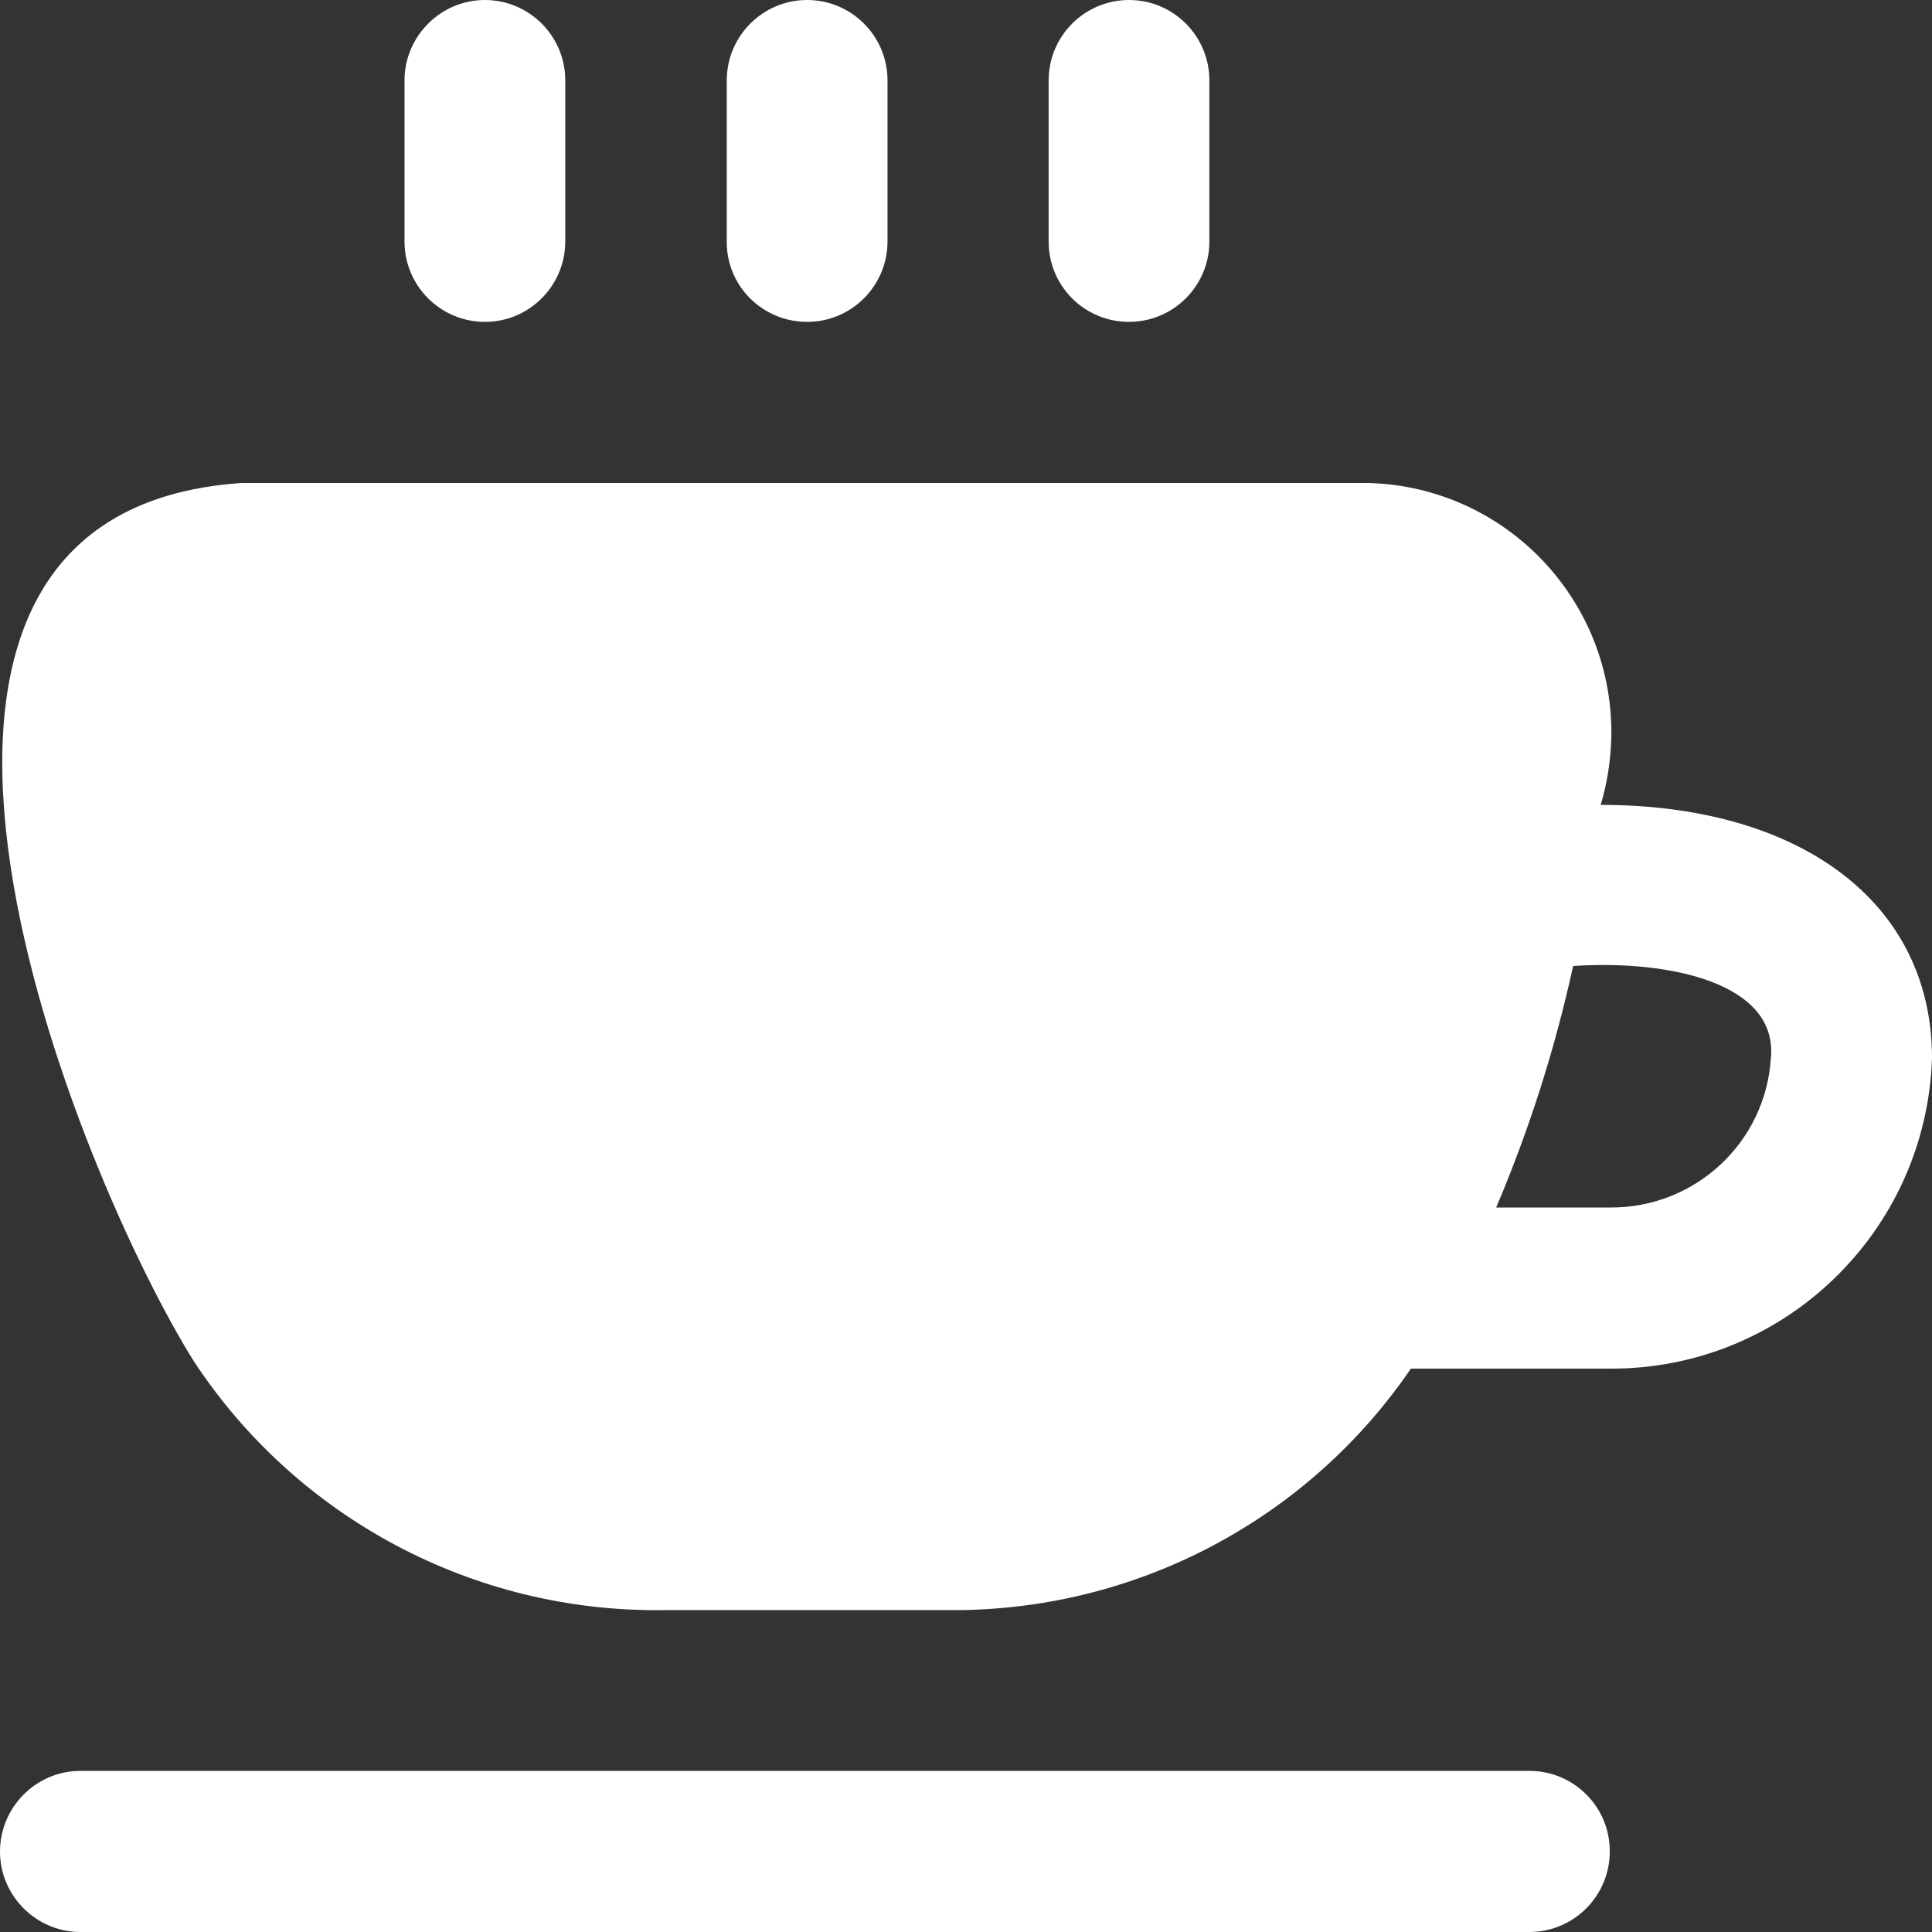 <?xml version="1.0" encoding="utf-8"?>
<!-- Generator: Adobe Illustrator 27.3.1, SVG Export Plug-In . SVG Version: 6.00 Build 0)  -->
<svg version="1.1" id="Layer_1" xmlns="http://www.w3.org/2000/svg" xmlns:xlink="http://www.w3.org/1999/xlink" x="0px" y="0px"
	 viewBox="0 0 512 512" style="enable-background:new 0 0 512 512;" xml:space="preserve">
<rect x="0" y="0" width="512" height="512" fill="#333333" stroke="none"/>
<style type="text/css">
	.st0{fill:#FFFFFF;}
</style>
<path class="st0" d="M277.9,64V21.3c0-11.8,9.6-21.3,21.3-21.3c11.8,0,21.3,9.6,21.3,21.3V64c0,11.8-9.6,21.3-21.3,21.3
	C287.4,85.3,277.9,75.8,277.9,64z M213.9,85.3c11.8,0,21.3-9.6,21.3-21.3V21.3c0-11.8-9.6-21.3-21.3-21.3
	c-11.8,0-21.3,9.6-21.3,21.3V64C192.5,75.8,202.1,85.3,213.9,85.3z M128.5,85.3c11.8,0,21.3-9.6,21.3-21.3V21.3
	c0-11.8-9.6-21.3-21.3-21.3s-21.3,9.6-21.3,21.3V64C107.2,75.8,116.8,85.3,128.5,85.3L128.5,85.3L128.5,85.3z M512,280.4
	c-1.5,46-39.3,82.5-85.3,82.3h-52.8c-27.6,40.4-73.5,64.4-122.5,64h-76.1c-49.8,0.5-96.5-24.3-123.9-65.9
	C21.2,312.6-52.3,135.9,64,128h298.7c36.5,1,65.3,31.4,64.3,67.9c-0.2,5.9-1.1,11.8-2.8,17.4C476.9,213.3,512,239,512,280.4z
	 M469.3,280.4c1.9-19.8-26.7-26.1-52.4-24.4c-4.8,21.9-11.6,43.3-20.4,64h30.1C449.2,320.2,467.9,302.8,469.3,280.4z M405.3,469.3
	h-384C9.6,469.3,0,478.9,0,490.7C0,502.4,9.6,512,21.3,512h384c11.8,0,21.3-9.6,21.3-21.3C426.7,478.9,417.1,469.3,405.3,469.3z"/>
</svg>
